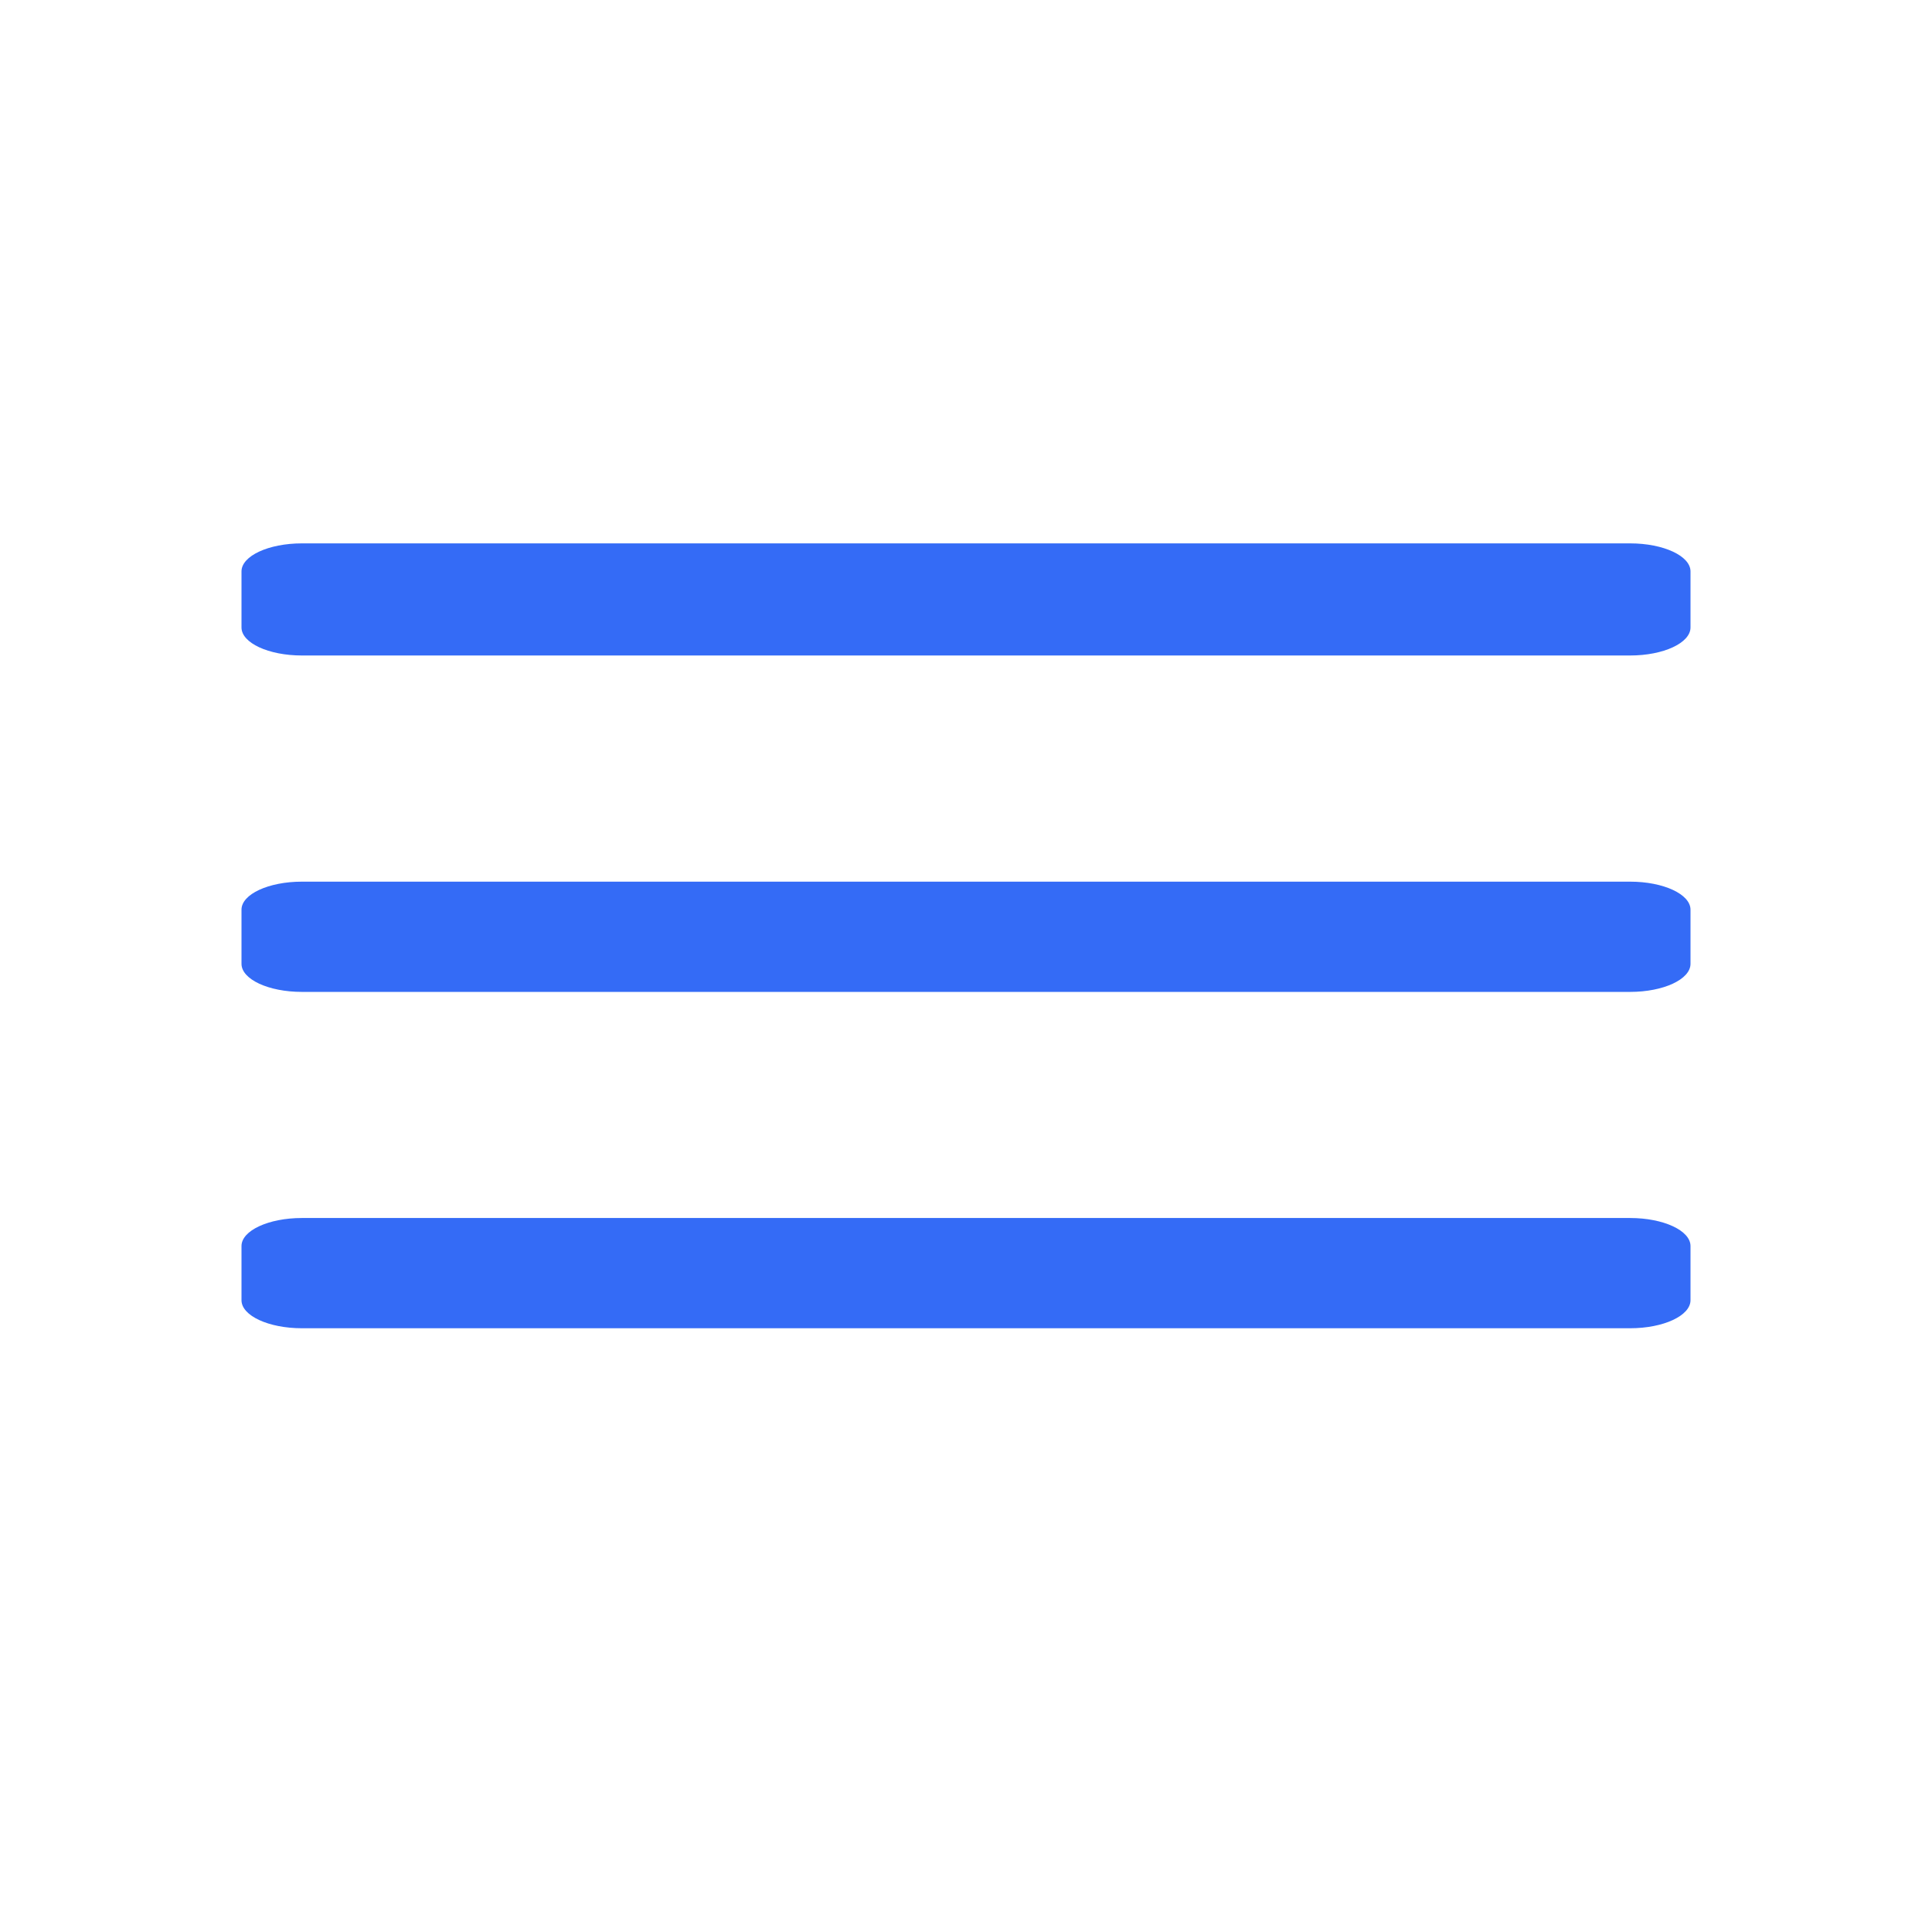 <!--?xml version="1.0" encoding="UTF-8"?-->
<svg width="32px" height="32px" viewBox="0 0 32 32" version="1.1" xmlns="http://www.w3.org/2000/svg" xmlns:xlink="http://www.w3.org/1999/xlink">
    <title>90.拖拽</title>
    <g id="90.拖拽" stroke="none" stroke-width="1" fill="none" fill-rule="evenodd">
        <g id="拖拽" transform="translate(4, 9)" fill="#000000" fill-rule="nonzero">
            <path d="M1,0 L23,0 C23.552,0 24,0.208 24,0.464 L24,1.393 C24,1.649 23.552,1.857 23,1.857 L1,1.857 C0.448,1.857 0,1.649 0,1.393 L0,0.464 C0,0.208 0.448,0 1,0 Z M1,5.603 L23,5.603 C23.552,5.603 24,5.811 24,6.067 L24,6.964 C24,7.221 23.552,7.429 23,7.429 L1,7.429 C0.448,7.429 0,7.221 0,6.964 L0,6.067 C0,5.811 0.448,5.603 1,5.603 Z M1,11.174 L23,11.174 C23.552,11.174 24,11.382 24,11.638 L24,12.536 C24,12.792 23.552,13 23,13 L1,13 C0.448,13 0,12.792 0,12.536 L0,11.638 C0,11.382 0.448,11.174 1,11.174 Z" id="形状" fill="#346bf6"></path>
        </g>
    </g>
</svg>